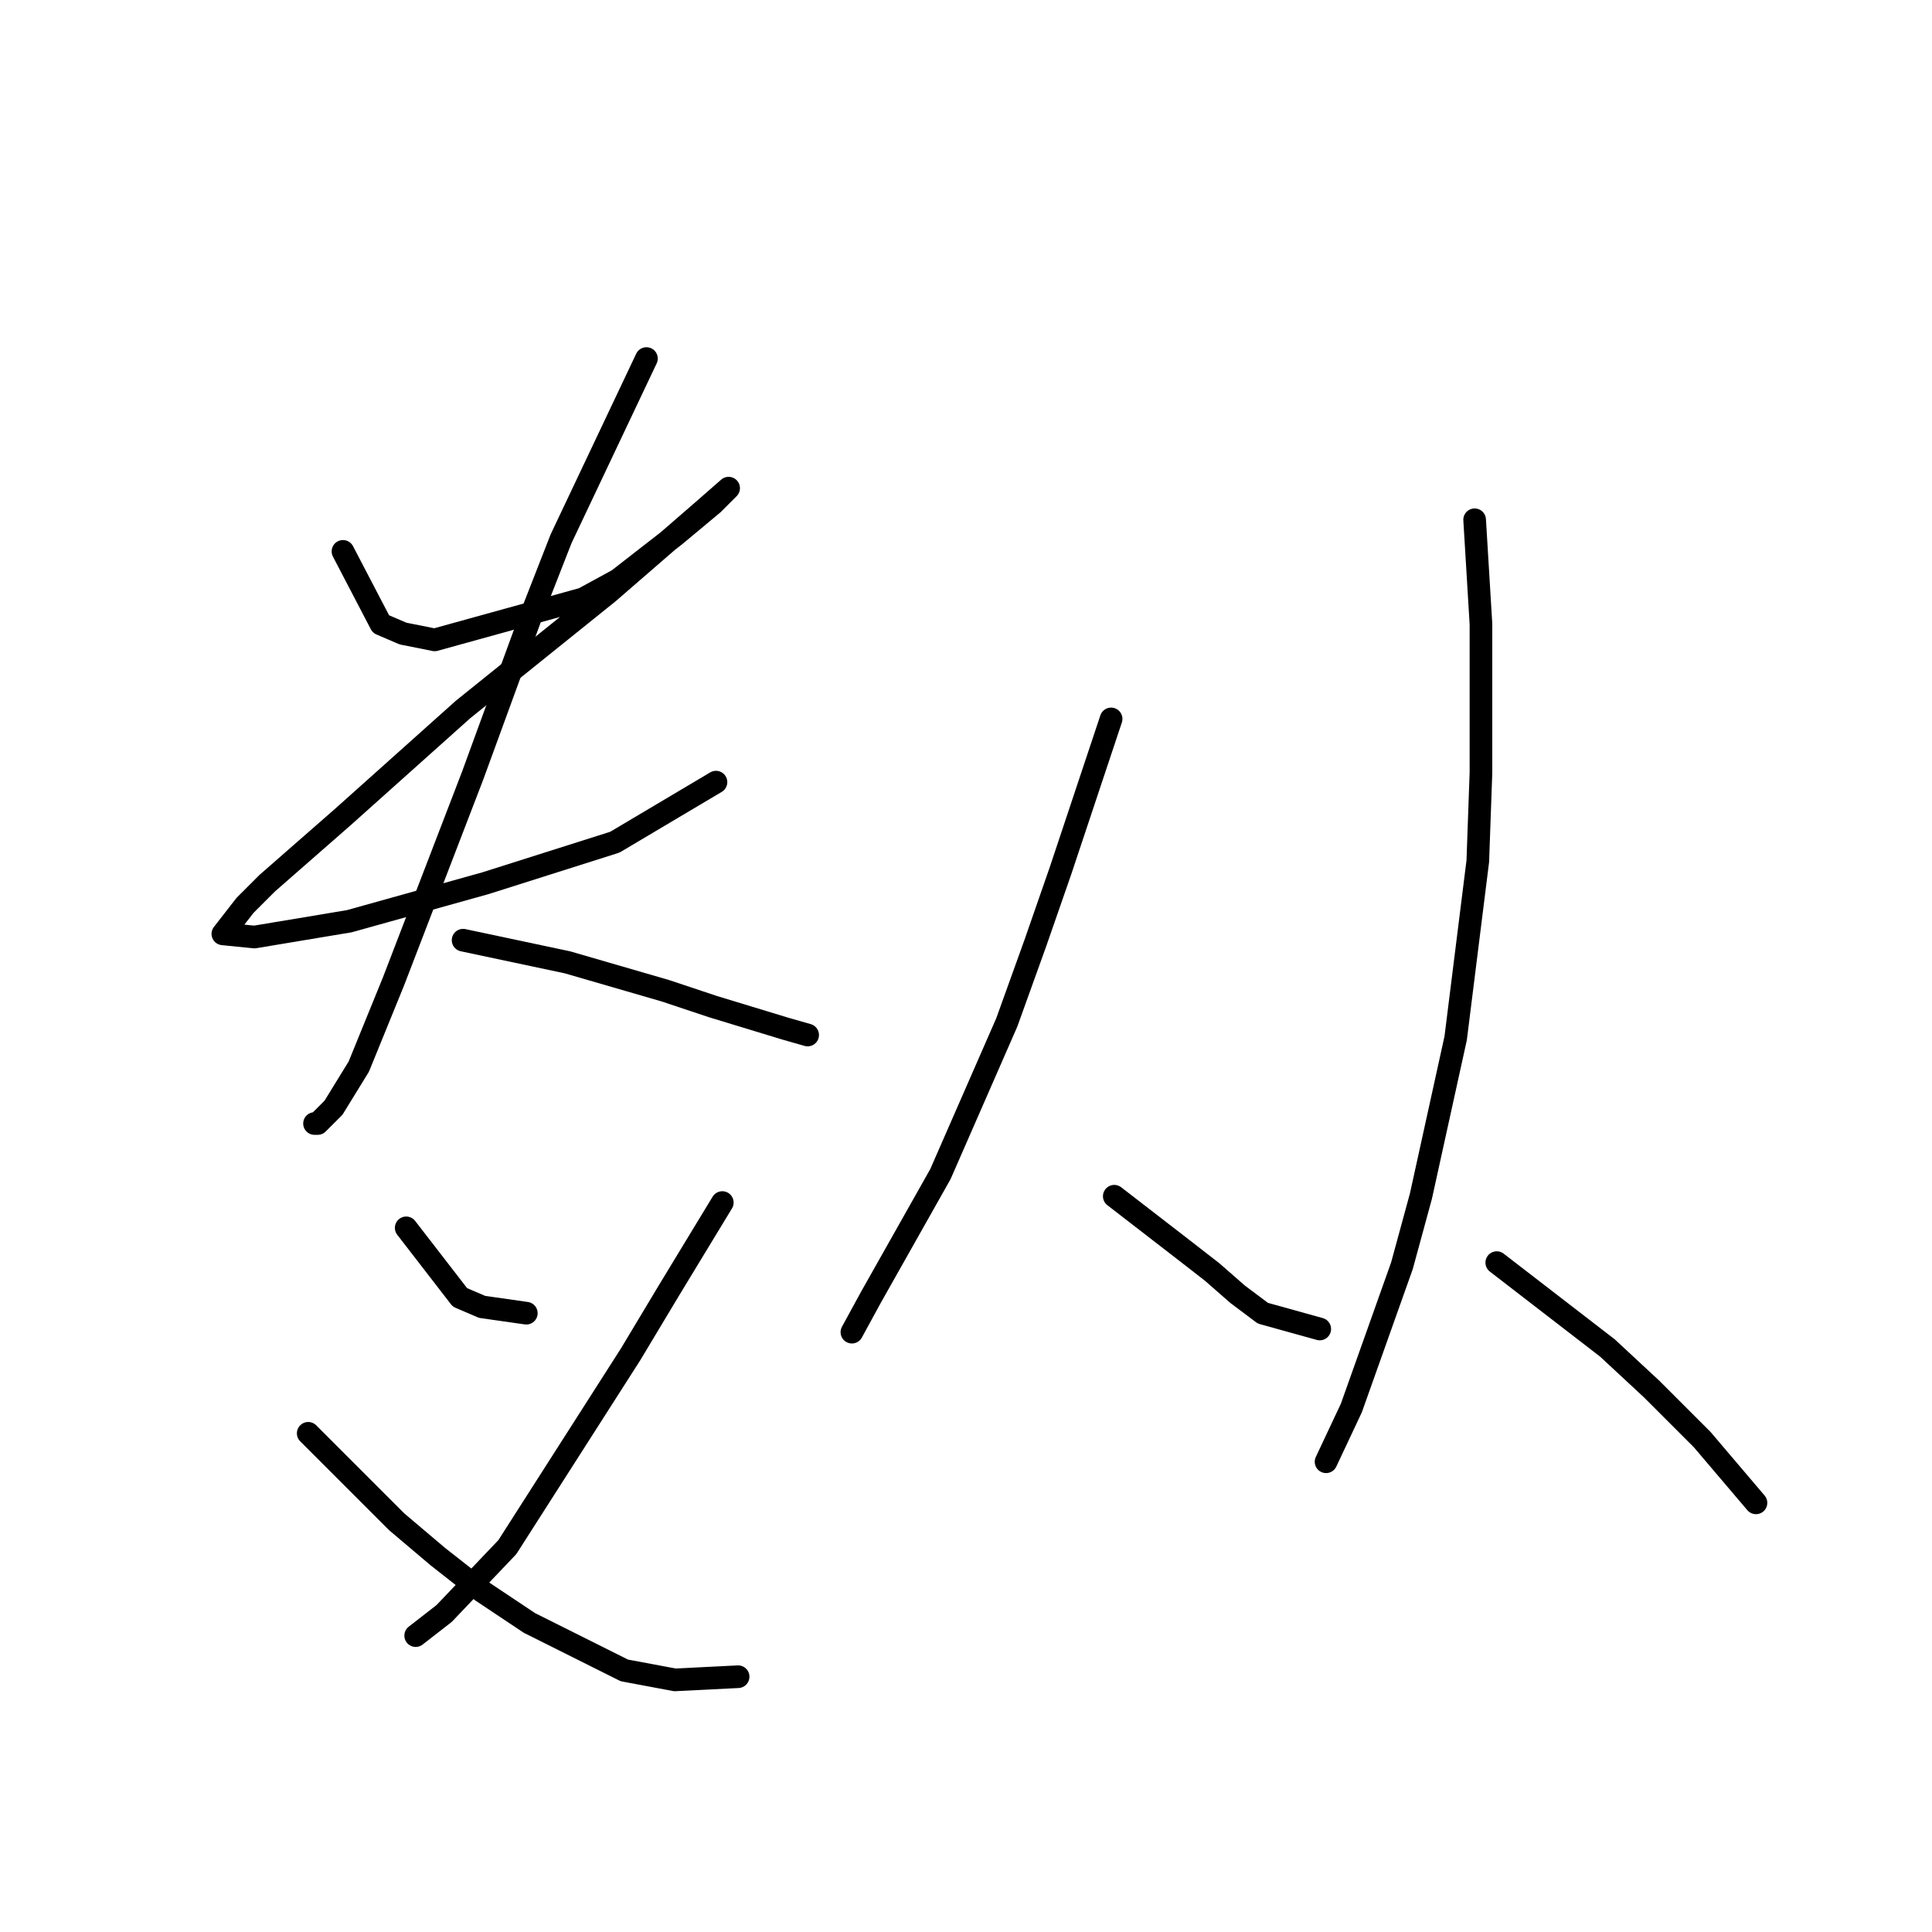 <?xml version="1.0" standalone="no"?>
    <svg width="256" height="256" xmlns="http://www.w3.org/2000/svg" version="1.1">
    <polyline stroke="black" stroke-width="3" stroke-linecap="round" fill="transparent" stroke-linejoin="round" points="45.446 73.06 50.472 82.694 53.404 83.951 57.593 84.788 77.279 79.343 81.887 76.83 89.426 70.966 94.452 66.777 96.547 64.683 96.547 64.683 93.196 67.615 80.63 78.505 61.363 94.003 45.446 108.244 35.394 117.04 32.462 119.972 29.53 123.742 33.718 124.161 46.284 122.066 64.295 117.04 81.468 111.595 94.871 103.637 94.871 103.637 " />
        <polyline stroke="black" stroke-width="3" stroke-linecap="round" fill="transparent" stroke-linejoin="round" points="85.656 47.51 74.347 71.385 70.578 81.019 62.619 102.799 52.148 130.025 47.54 141.334 44.19 146.779 42.095 148.873 41.676 148.873 41.676 148.873 " />
        <polyline stroke="black" stroke-width="3" stroke-linecap="round" fill="transparent" stroke-linejoin="round" points="61.363 124.58 75.185 127.512 88.17 131.281 94.452 133.376 104.086 136.308 107.018 137.145 107.018 137.145 " />
        <polyline stroke="black" stroke-width="3" stroke-linecap="round" fill="transparent" stroke-linejoin="round" points="53.823 162.696 60.944 171.91 63.876 173.167 69.74 174.005 69.74 174.005 " />
        <polyline stroke="black" stroke-width="3" stroke-linecap="round" fill="transparent" stroke-linejoin="round" points="95.709 159.345 88.588 171.073 83.562 179.45 67.227 205 58.85 213.796 55.08 216.728 55.08 216.728 " />
        <polyline stroke="black" stroke-width="3" stroke-linecap="round" fill="transparent" stroke-linejoin="round" points="40.839 189.921 52.567 201.649 58.012 206.257 63.876 210.864 70.159 215.053 82.724 221.335 89.426 222.592 97.803 222.173 97.803 222.173 " />
        <polyline stroke="black" stroke-width="3" stroke-linecap="round" fill="transparent" stroke-linejoin="round" points="147.228 95.26 140.527 115.365 137.176 124.998 133.406 135.47 124.61 155.575 115.395 171.91 112.882 176.518 112.882 176.518 " />
        <polyline stroke="black" stroke-width="3" stroke-linecap="round" fill="transparent" stroke-linejoin="round" points="147.647 158.507 156.862 165.628 160.632 168.56 163.983 171.492 167.333 174.005 174.873 176.099 174.873 176.099 " />
        <polyline stroke="black" stroke-width="3" stroke-linecap="round" fill="transparent" stroke-linejoin="round" points="195.397 68.872 196.234 82.694 196.234 102.38 195.816 114.108 192.884 137.564 188.276 158.507 185.763 167.722 179.061 186.57 175.71 193.691 175.71 193.691 " />
        <polyline stroke="black" stroke-width="3" stroke-linecap="round" fill="transparent" stroke-linejoin="round" points="198.329 167.303 212.989 178.612 218.853 184.057 225.554 190.759 232.675 199.136 232.675 199.136 " />
        </svg>